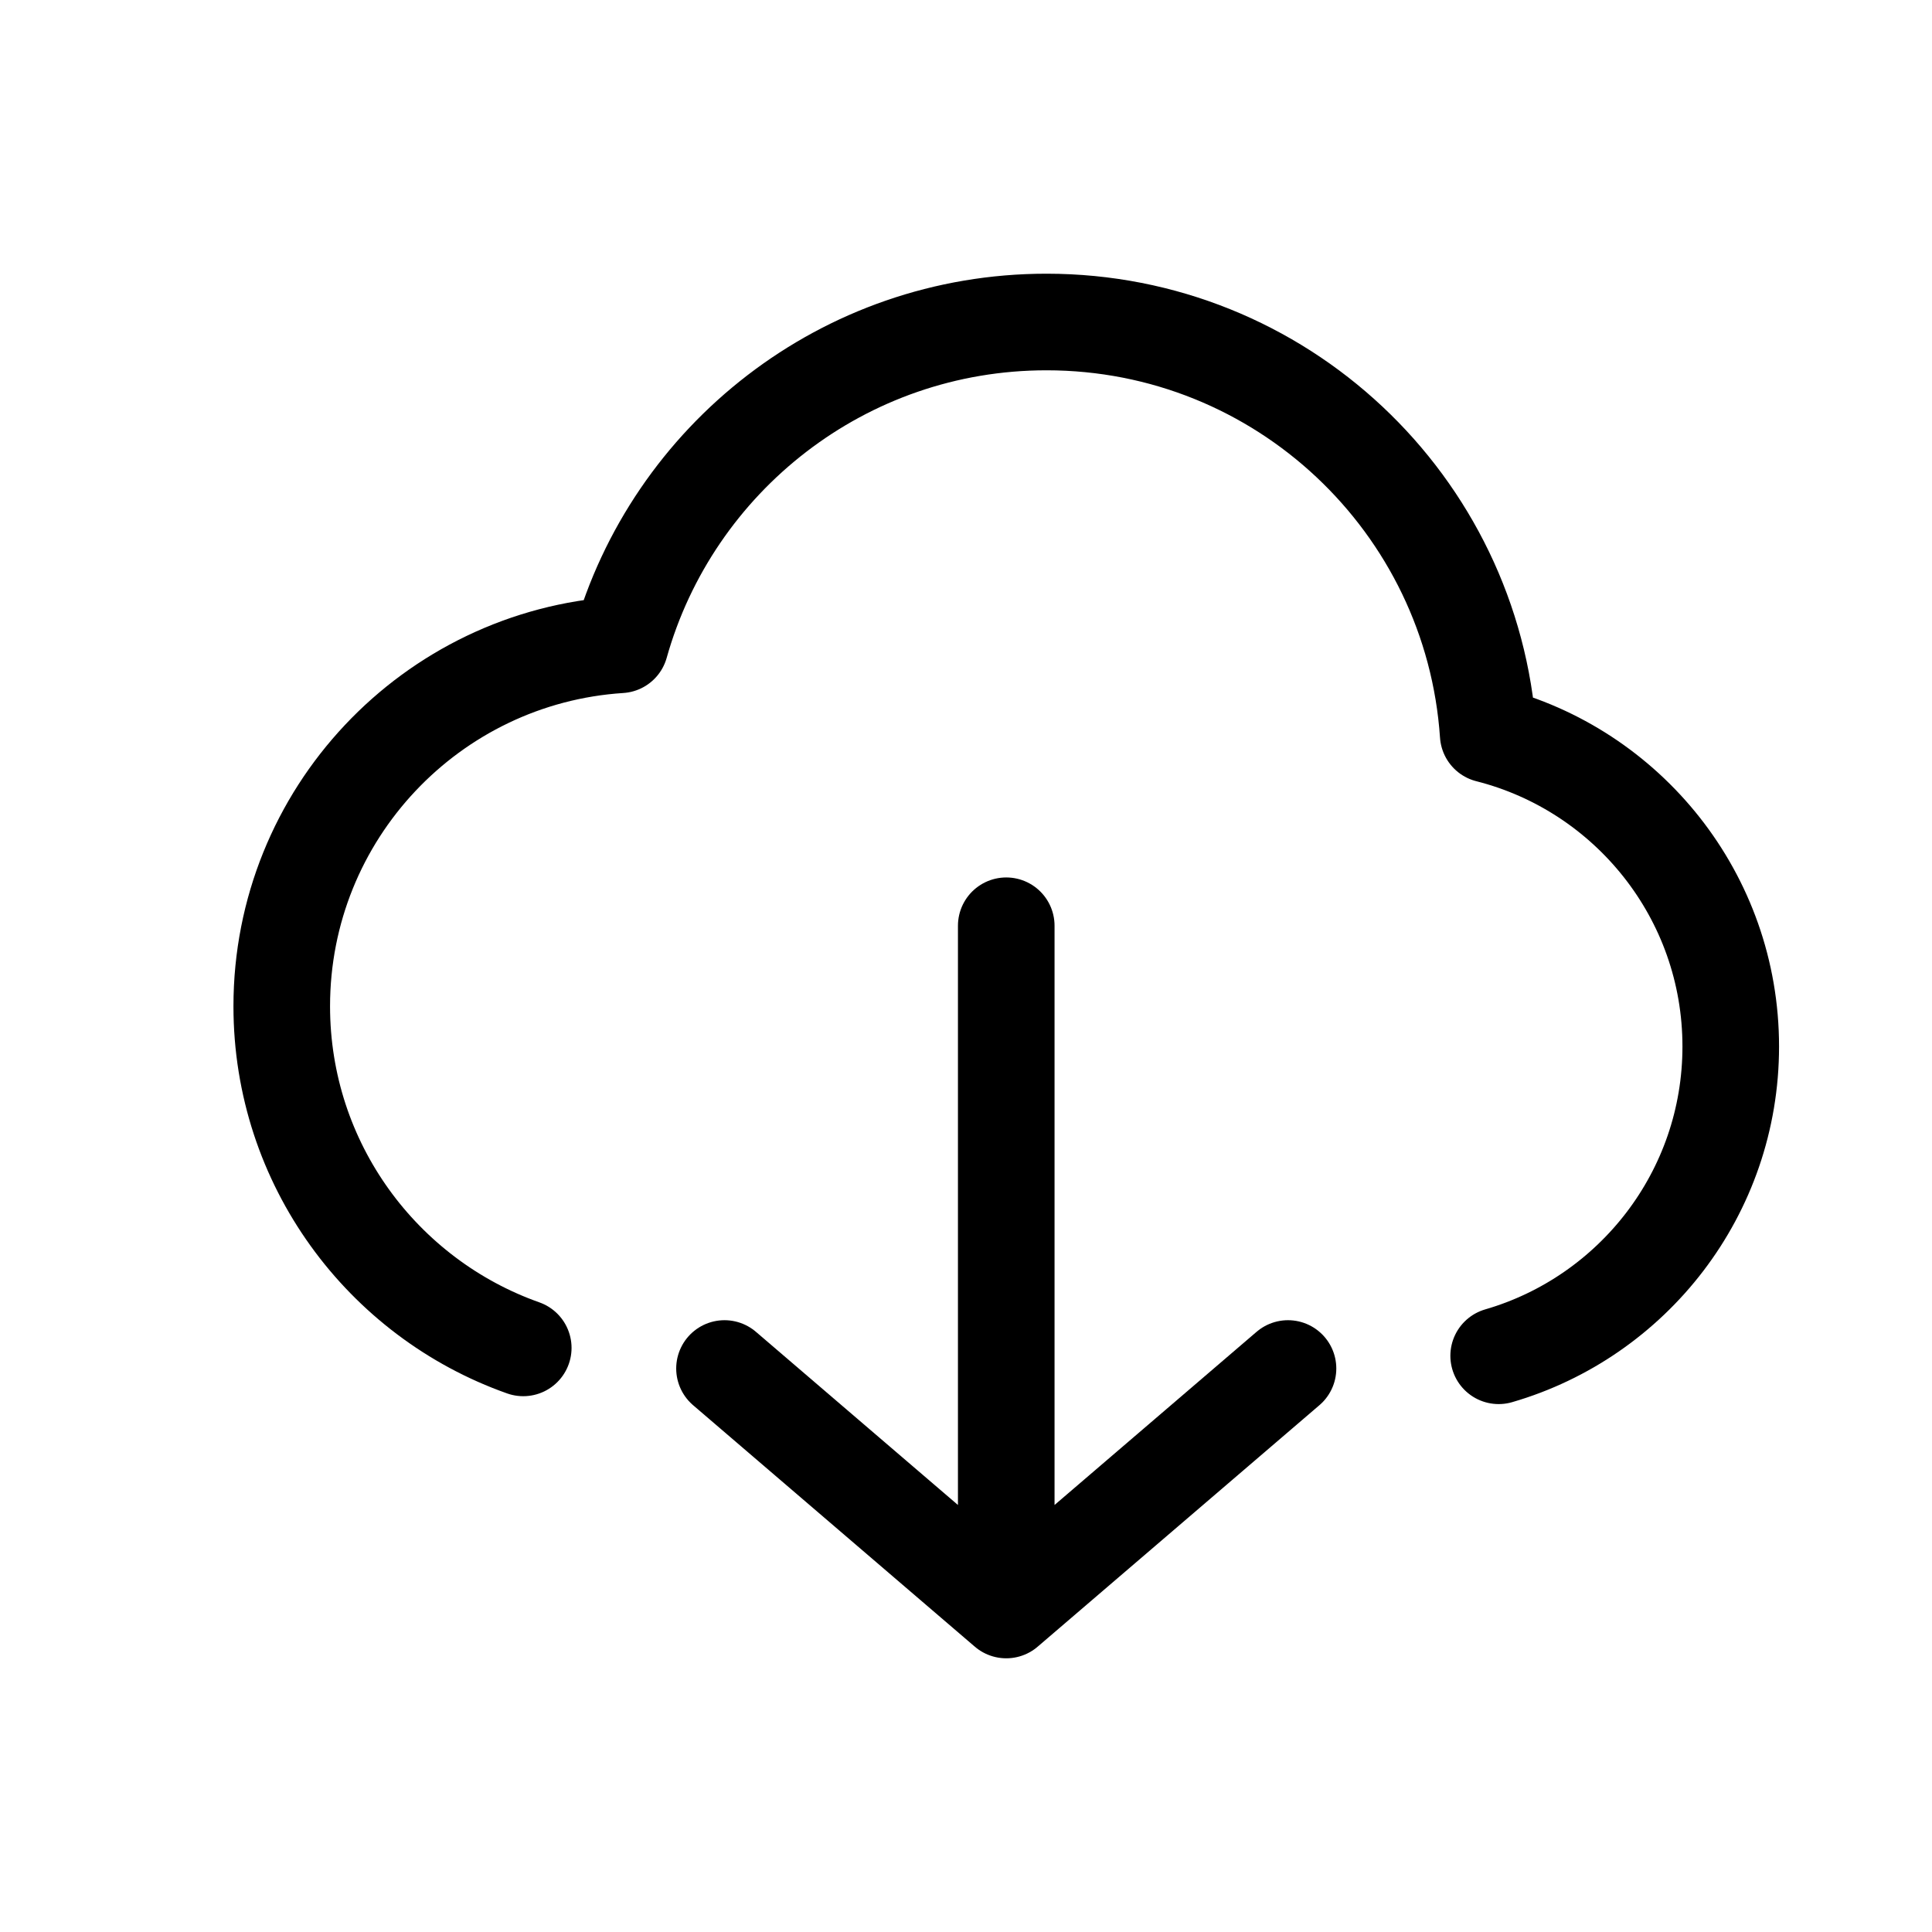 <svg width="24" height="24" viewBox="0 0 24 24" fill="none" xmlns="http://www.w3.org/2000/svg">
<path d="M6.5 16.744C4.752 16.126 3.5 14.459 3.5 12.5C3.5 10.114 5.357 8.162 7.704 8.01C8.354 5.696 10.479 4 13 4C15.911 4 18.293 6.261 18.487 9.123C20.219 9.562 21.5 11.132 21.5 13C21.5 14.822 20.282 16.359 18.617 16.842" stroke="black" stroke-width="1.2" stroke-linecap="round" stroke-linejoin="round"/>
<path d="M12.5 11.5V20M12.5 20L16 17M12.5 20L9 17" stroke="black" stroke-width="1.2" stroke-linecap="round" stroke-linejoin="round"/>
</svg>
